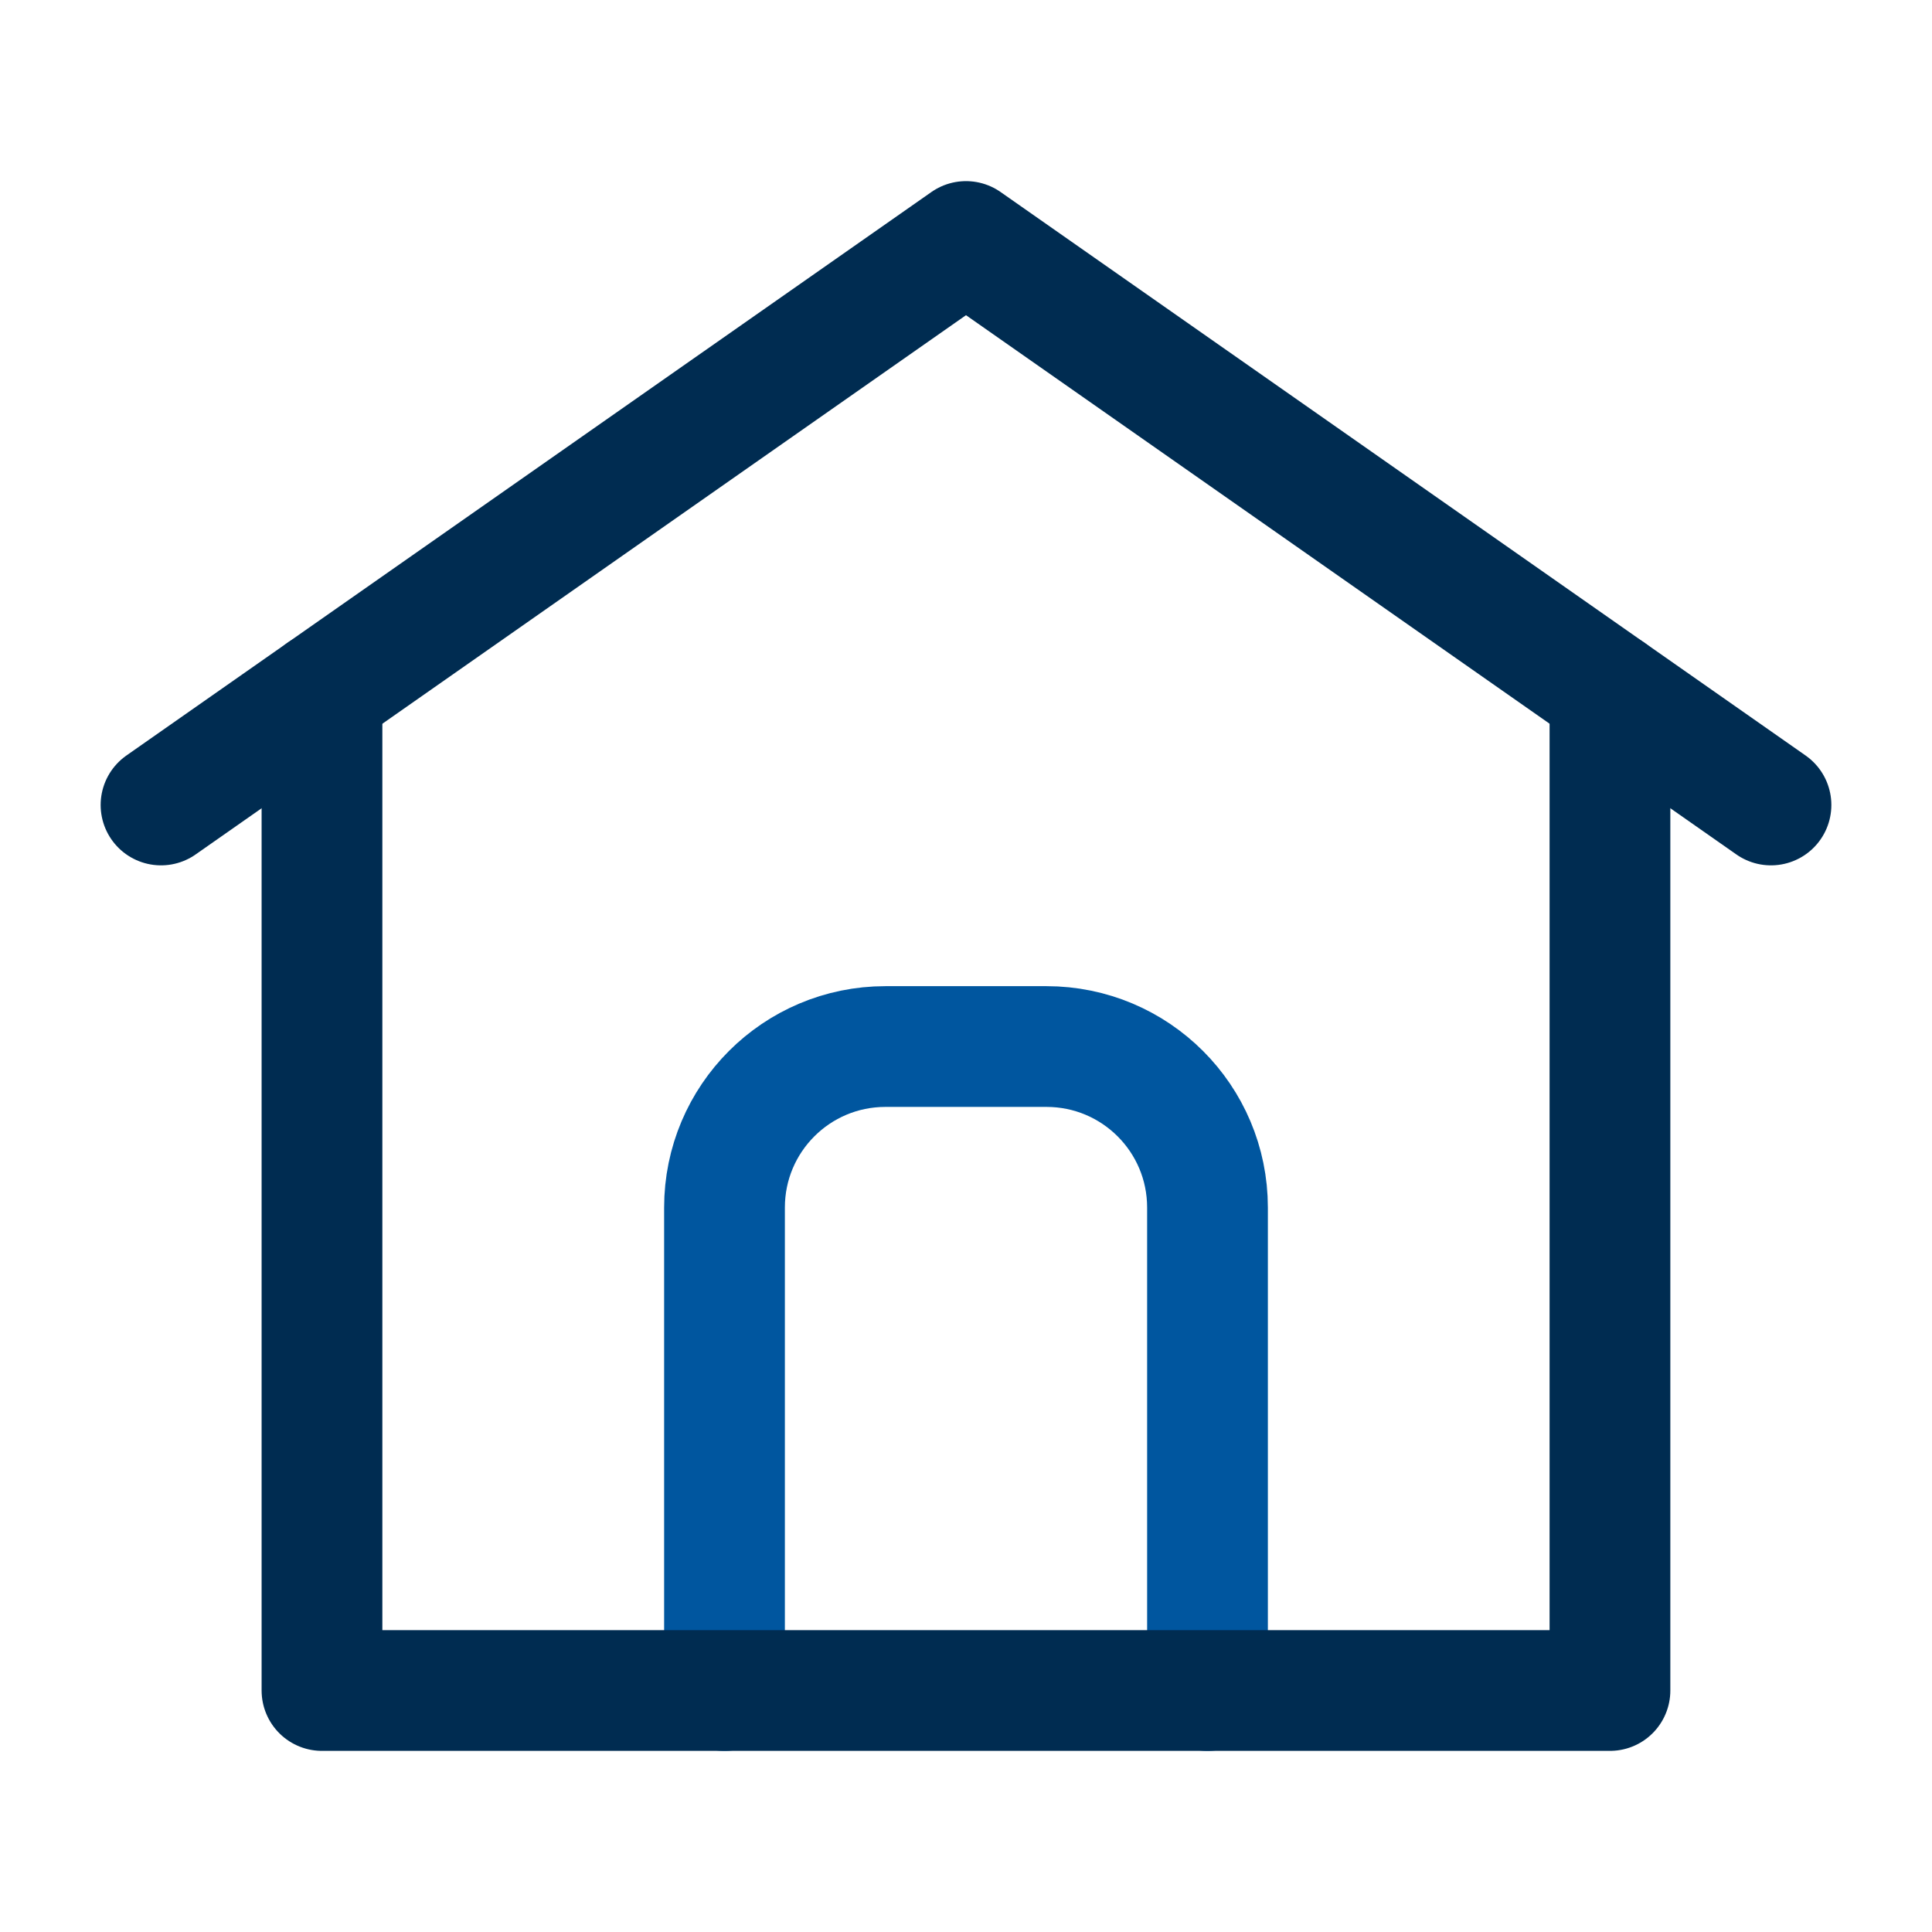 <svg xmlns:xlink="http://www.w3.org/1999/xlink" id="sidebar-item-svg1" width="32" height="32" viewBox="0 0 32 32" fill="none" xmlns="http://www.w3.org/2000/svg"><path d="M20 28.001V20.001C20 18.527 18.806 17.334 17.333 17.334H14.666C13.193 17.334 12 18.527 12 20.001V28.001" stroke="#00569F" stroke-width="2px" stroke-linecap="round" stroke-linejoin="round" fill="none"></path><path d="M5.333 11.467V28H26.666V11.467" stroke="#002C51" stroke-width="2px" stroke-linecap="round" stroke-linejoin="round" fill="none"></path><path d="M2.667 13.333L16 4L29.333 13.333" stroke="#002C51" stroke-width="2px" stroke-linecap="round" stroke-linejoin="round" fill="none"></path></svg>